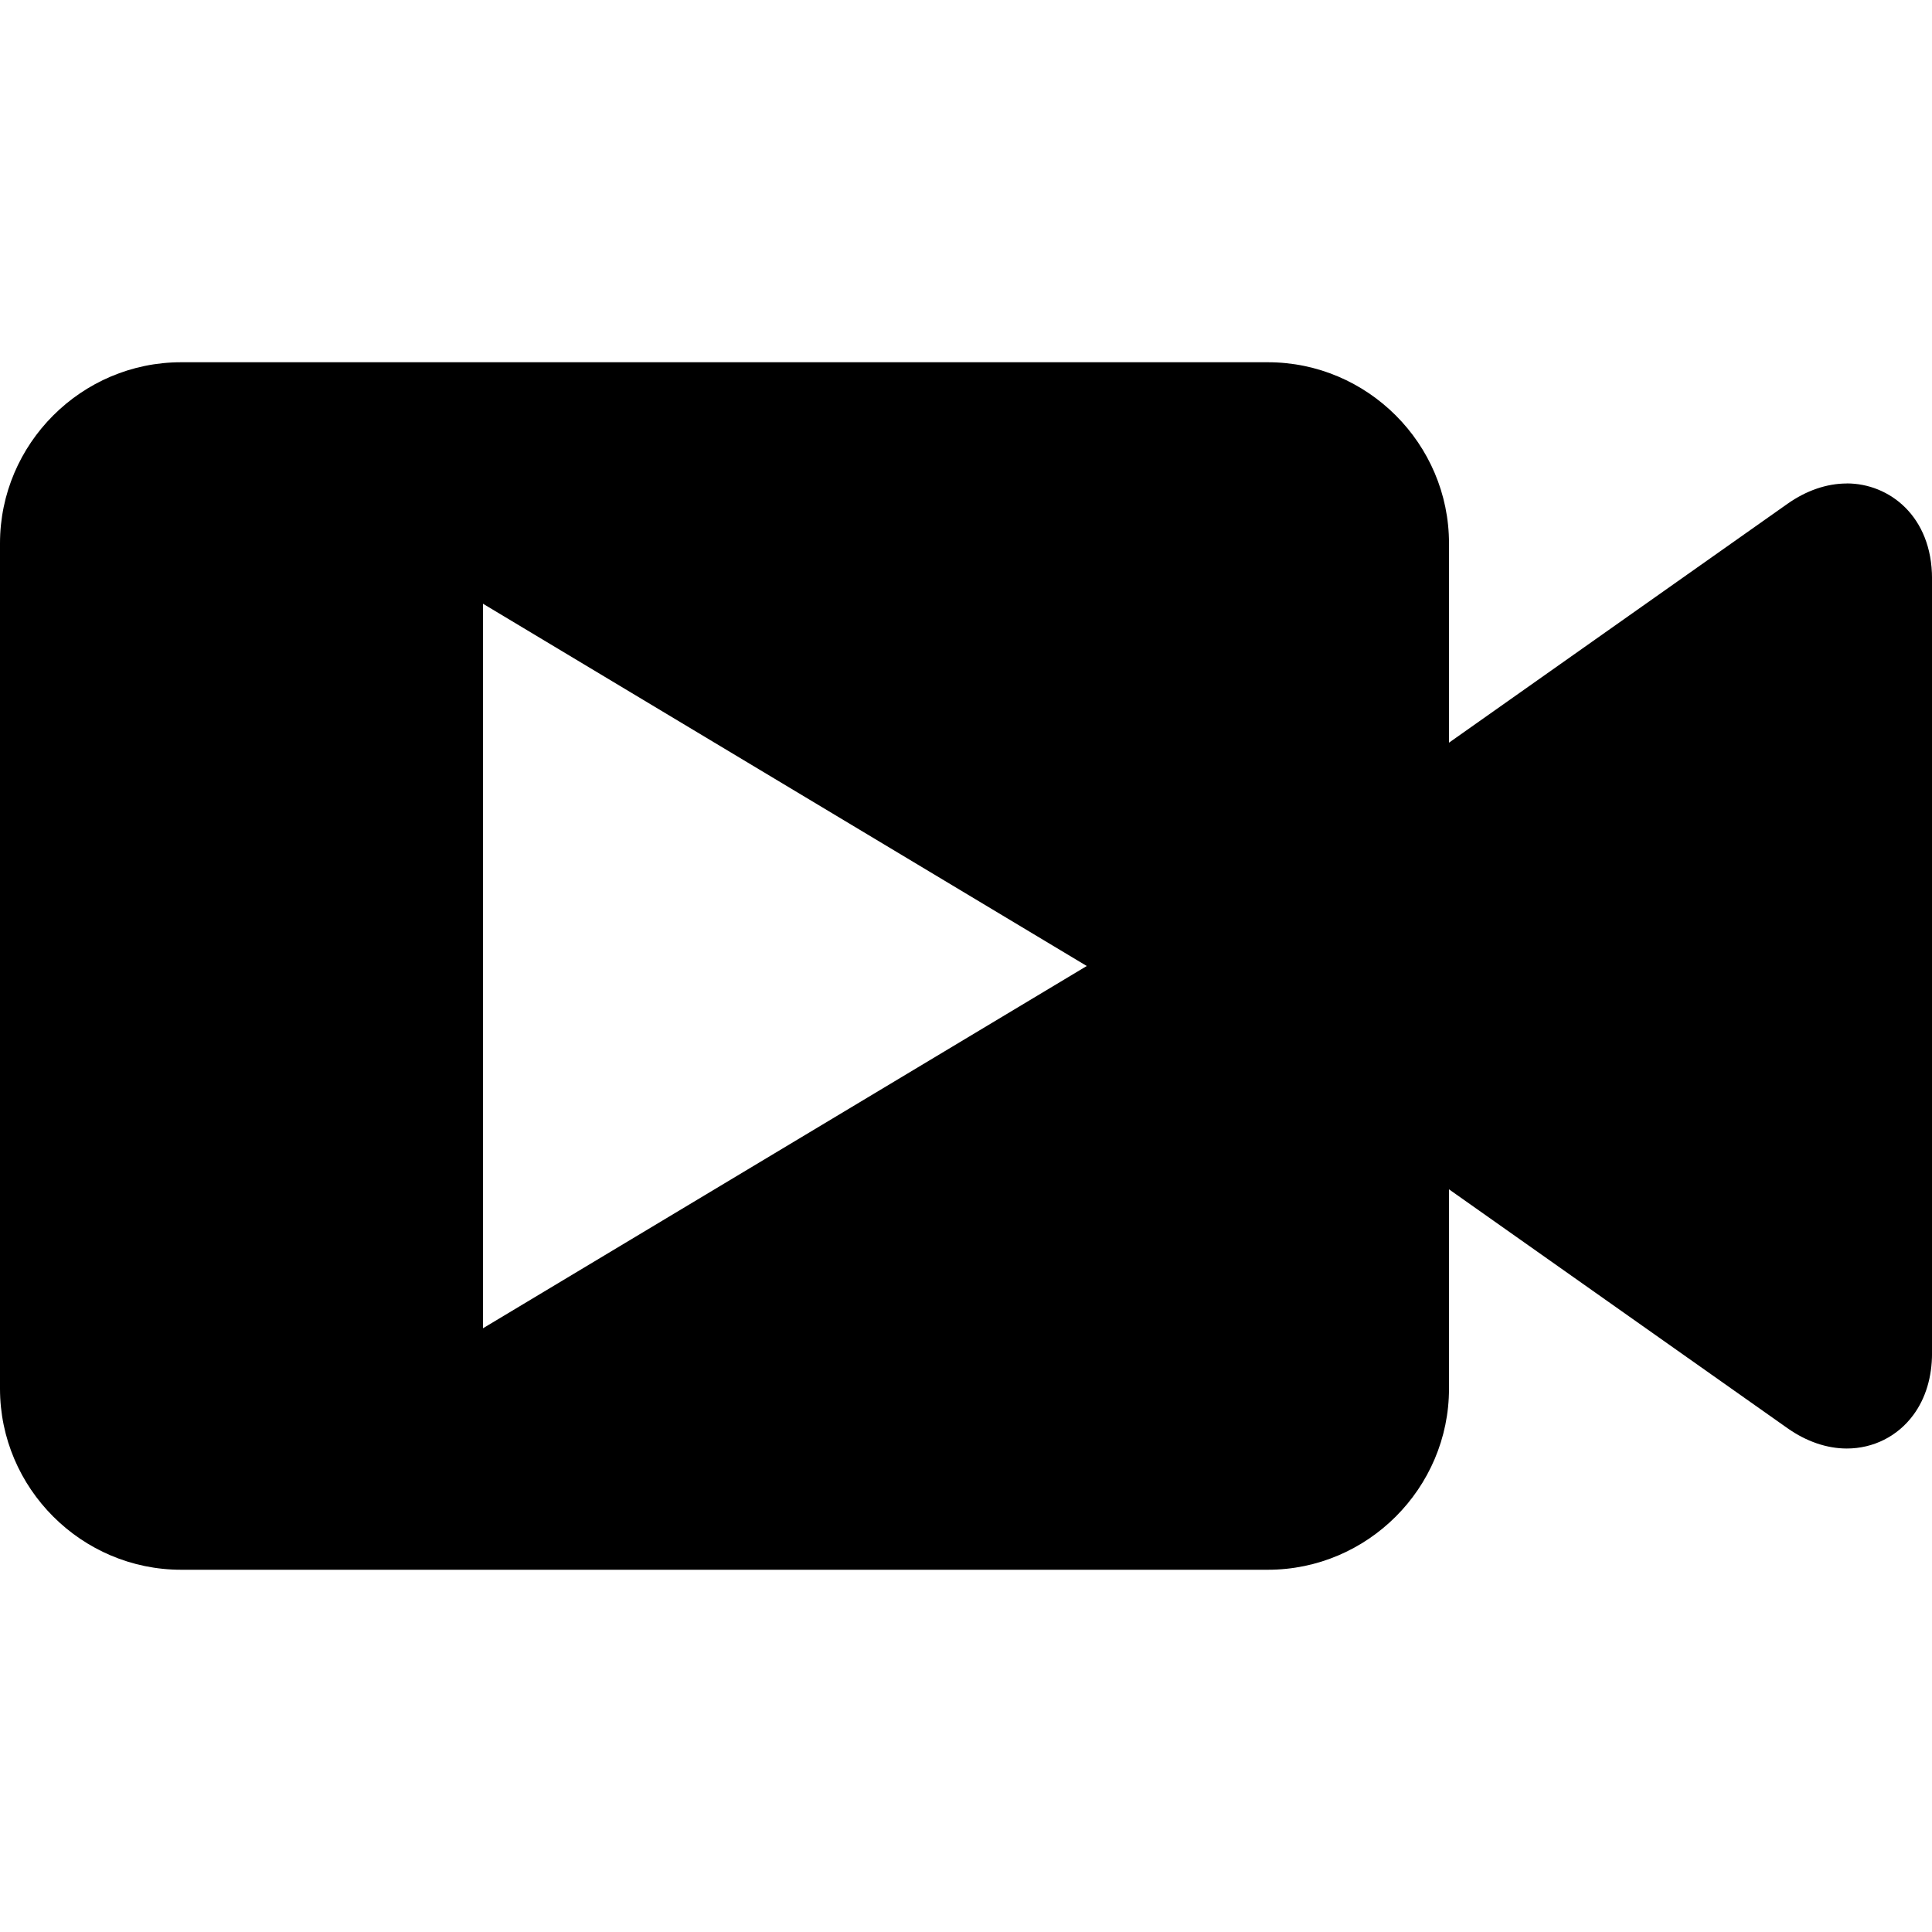 <?xml version="1.0" encoding="utf-8"?>
<!-- Generated by IcoMoon.io -->
<!DOCTYPE svg PUBLIC "-//W3C//DTD SVG 1.1//EN" "http://www.w3.org/Graphics/SVG/1.1/DTD/svg11.dtd">
<svg version="1.1" xmlns="http://www.w3.org/2000/svg" xmlns:xlink="http://www.w3.org/1999/xlink" width="64" height="64" viewBox="0 0 64 64">
<path d="M61.178 16.016c-0.662 0-1.341 0.233-1.965 0.673l-11.213 7.913v-6.602c0-3.3-2.7-6-6-6h-36c-3.3 0-6 2.7-6 6v28c0 3.3 2.7 6 6 6h36c3.3 0 6-2.7 6-6v-6.602l11.213 7.913c0.624 0.44 1.303 0.673 1.965 0.673 0 0 0 0 0 0 0.88 0 1.685-0.406 2.206-1.114 0.404-0.548 0.617-1.253 0.617-2.040v-25.662c-0-2.070-1.42-3.154-2.823-3.154zM16 44v-24l20 12-20 12z" fill="#000000"></path>
</svg>
